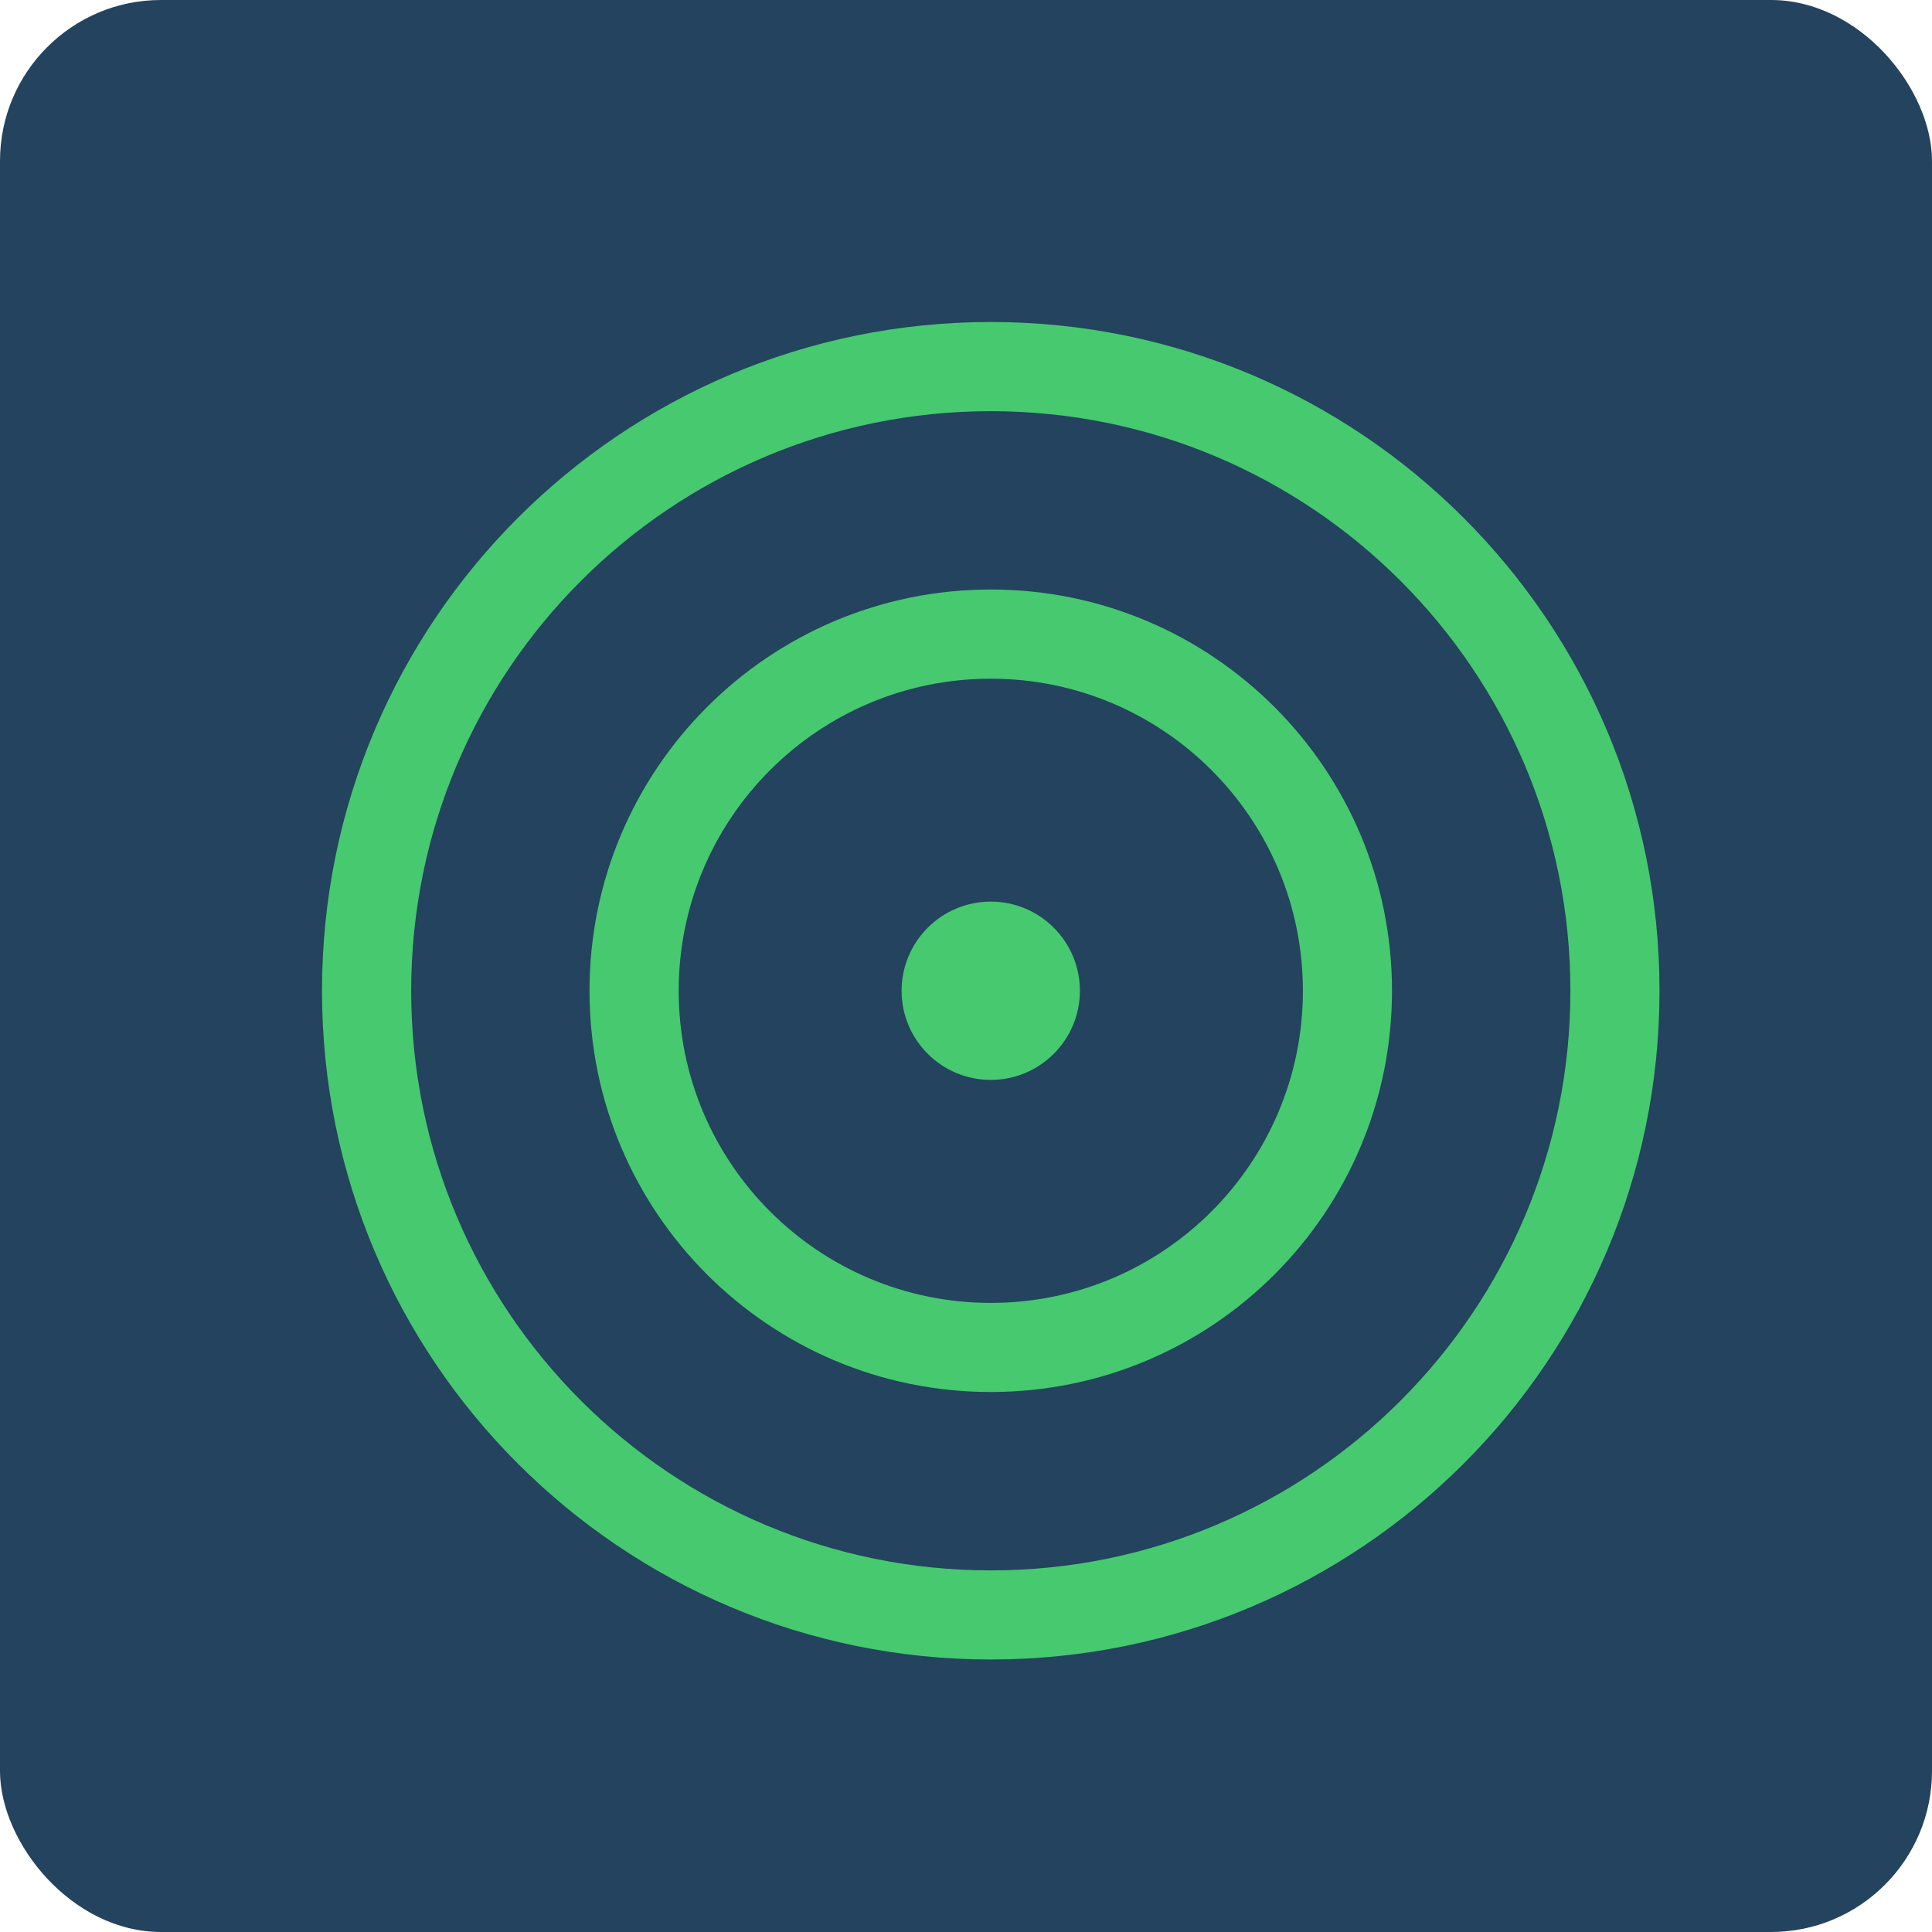 <?xml version="1.0" encoding="UTF-8"?>
<svg width="24px" height="24px" viewBox="0 0 24 24" version="1.1" xmlns="http://www.w3.org/2000/svg" xmlns:xlink="http://www.w3.org/1999/xlink">
    <!-- Generator: Sketch 59 (86127) - https://sketch.com -->
    <title>污染1</title>
    <desc>Created with Sketch.</desc>
    <g id="风" stroke="none" stroke-width="1" fill="none" fill-rule="evenodd">
        <g id="画板" transform="translate(-521, -225)">
            <g id="污染1" transform="translate(521, 225)">
                <g id="编组-2备份-5" fill="#23435E">
                    <g id="编组-52备份-5">
                        <rect id="形状结合备份" x="0" y="0" width="24" height="24" rx="2"></rect>
                    </g>
                </g>
                <path d="M12.308,4 C16.896,4 20.615,7.719 20.615,12.308 C20.615,16.896 16.896,20.615 12.308,20.615 C7.719,20.615 4,16.896 4,12.308 C4,7.719 7.719,4 12.308,4 Z M12.308,5.108 C8.331,5.108 5.108,8.331 5.108,12.308 C5.108,16.284 8.331,19.508 12.308,19.508 C16.284,19.508 19.508,16.284 19.508,12.308 C19.508,8.331 16.284,5.108 12.308,5.108 Z M12.308,7.323 C15.061,7.323 17.292,9.555 17.292,12.308 C17.292,15.061 15.061,17.292 12.308,17.292 C9.555,17.292 7.323,15.061 7.323,12.308 C7.323,9.555 9.555,7.323 12.308,7.323 Z M12.308,8.431 C10.167,8.431 8.431,10.167 8.431,12.308 C8.431,14.449 10.167,16.185 12.308,16.185 C14.449,16.185 16.185,14.449 16.185,12.308 C16.185,10.167 14.449,8.431 12.308,8.431 Z M12.308,11.2 C12.919,11.2 13.415,11.696 13.415,12.308 C13.415,12.919 12.919,13.415 12.308,13.415 C11.696,13.415 11.2,12.919 11.2,12.308 C11.2,11.696 11.696,11.2 12.308,11.2 Z" id="形状结合" fill="#46C96F" fill-rule="nonzero"></path>
            </g>
        </g>
    </g>
</svg>